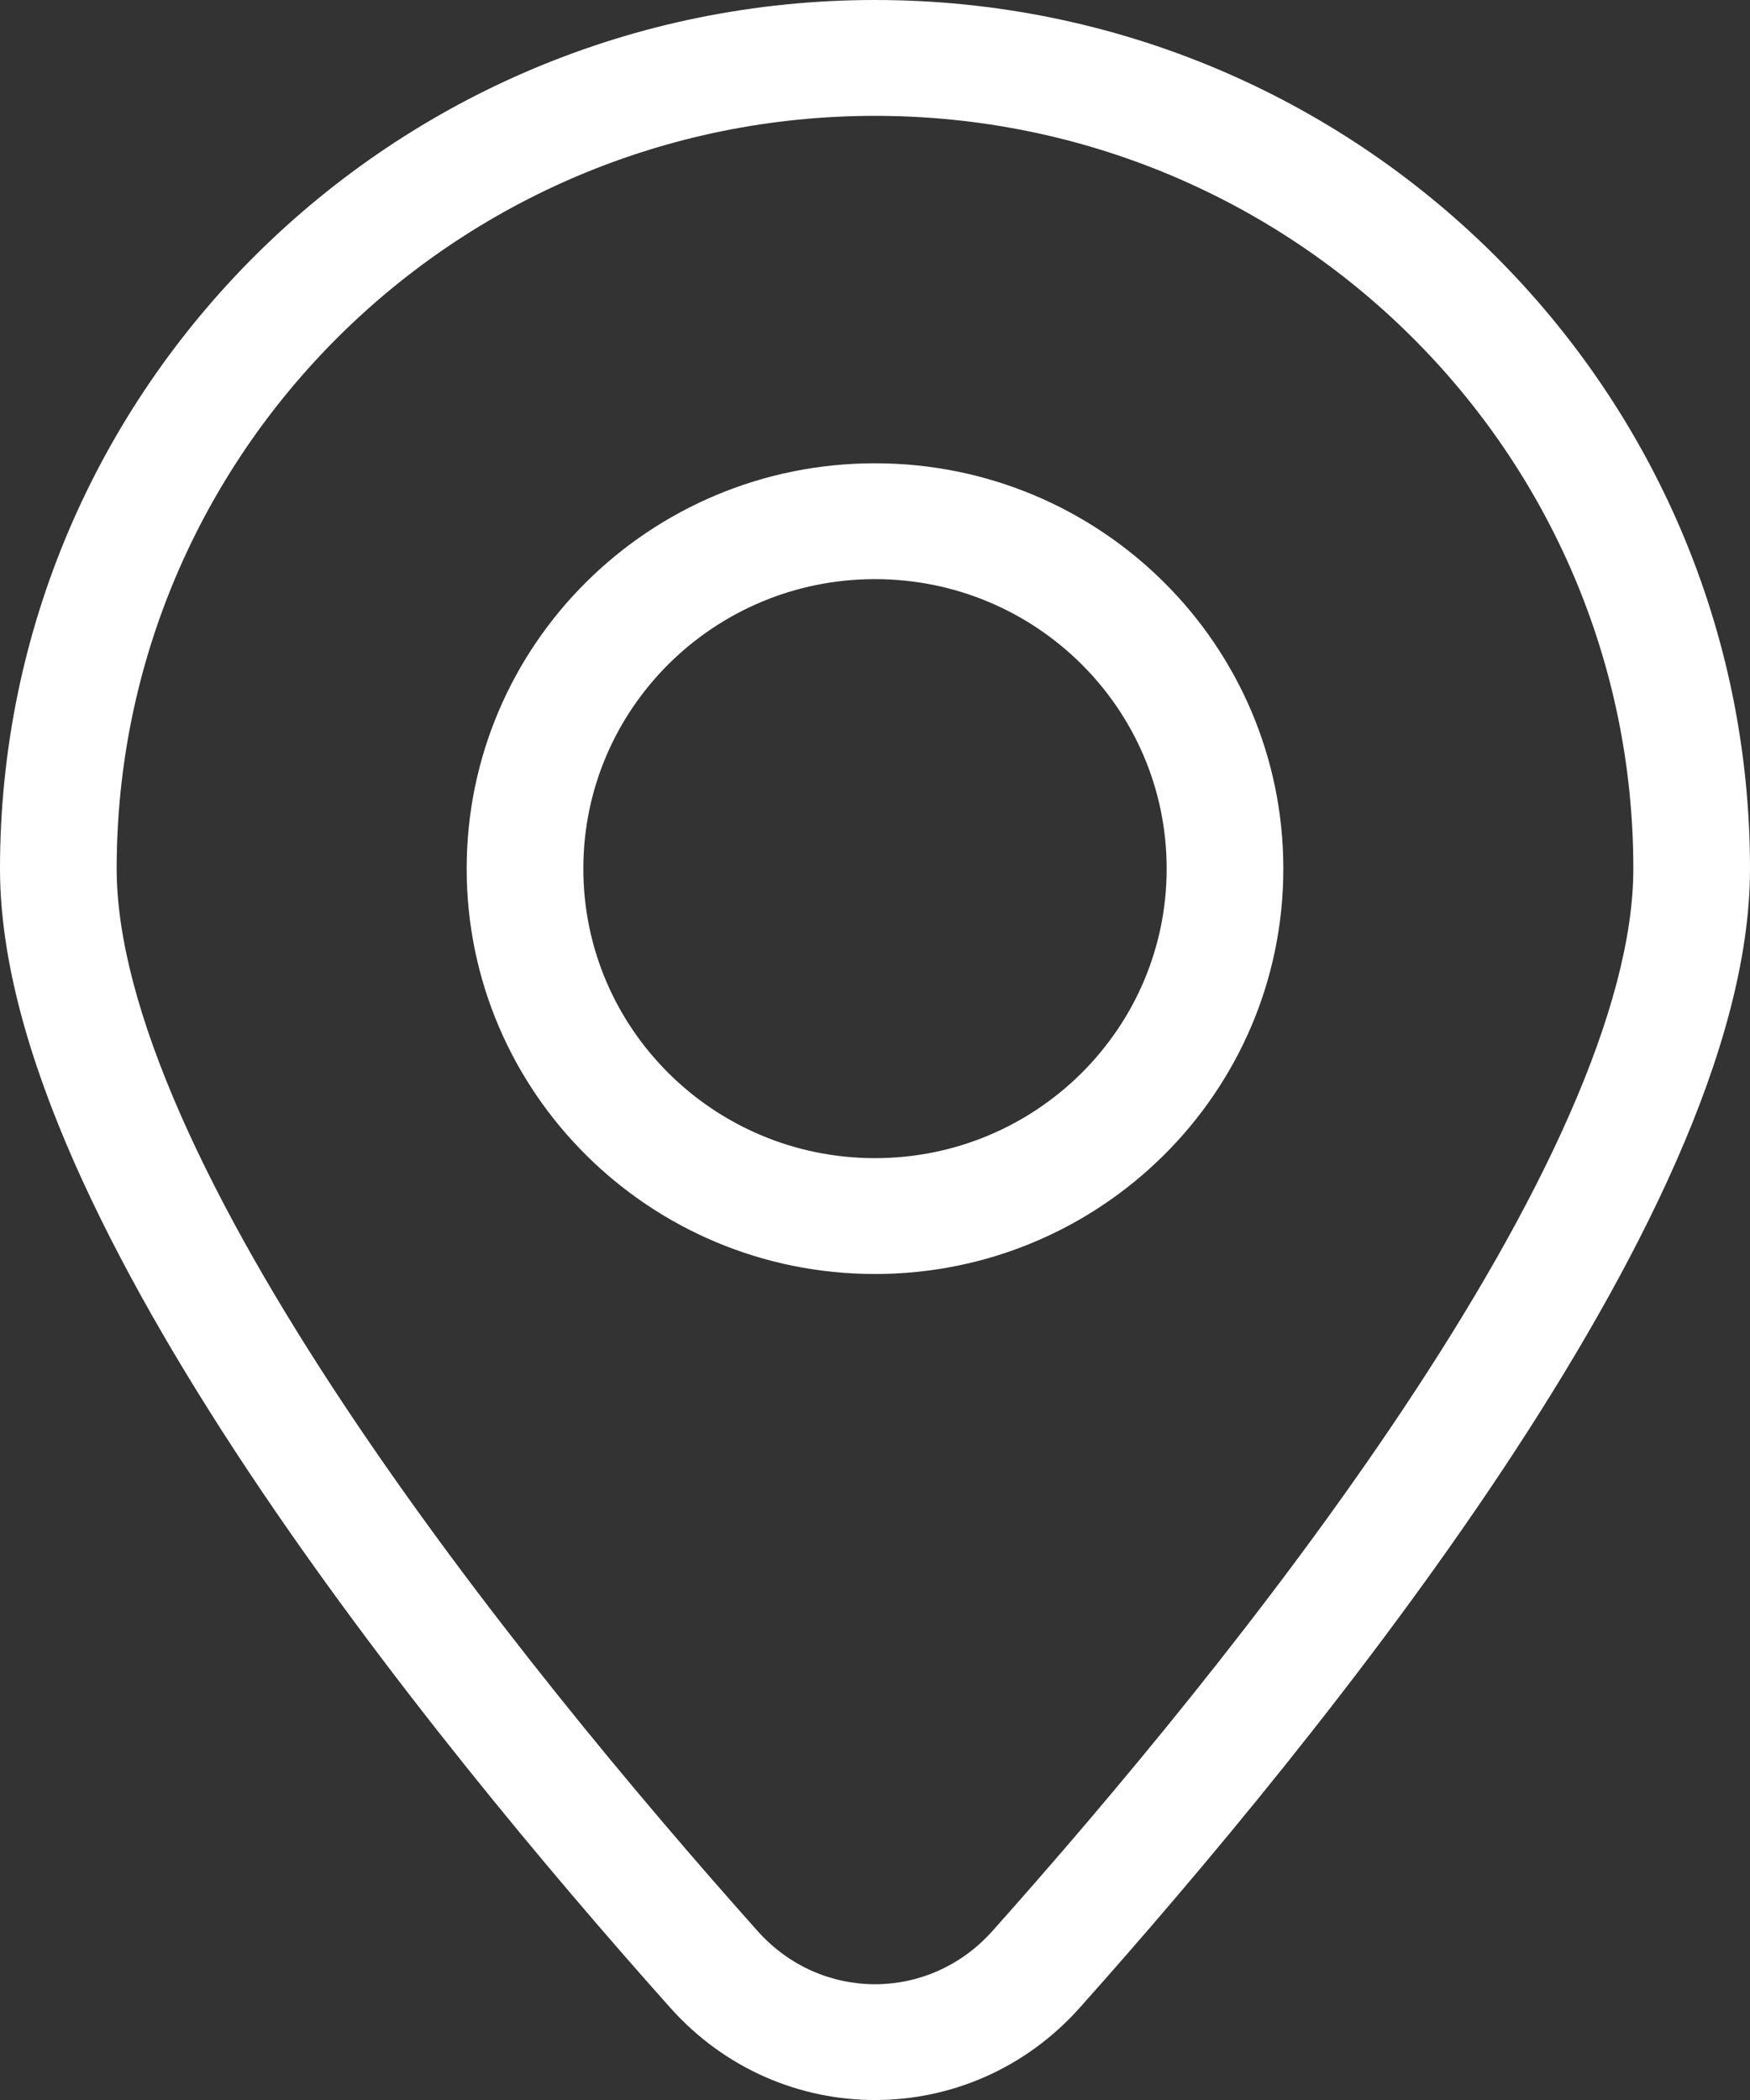 <svg width="15" height="18" viewBox="0 0 15 18" fill="none" xmlns="http://www.w3.org/2000/svg">
<rect x="0" y="0" width="15" height="18" fill="#333333" stroke="none"/>
<path fill-rule="evenodd" clip-rule="evenodd" d="M7.5 0.993C3.91 0.993 1 3.882 1 7.446C1 8.034 1.194 8.751 1.549 9.557C1.901 10.357 2.396 11.21 2.962 12.061C4.093 13.762 5.48 15.415 6.493 16.551C7.036 17.16 7.964 17.16 8.507 16.551C9.52 15.415 10.907 13.762 12.038 12.061C12.604 11.21 13.099 10.357 13.451 9.557C13.806 8.751 14 8.034 14 7.446C14 3.882 11.09 0.993 7.5 0.993ZM0 7.446C0 3.333 3.358 0 7.5 0C11.642 0 15 3.333 15 7.446C15 8.229 14.747 9.092 14.367 9.955C13.984 10.824 13.457 11.729 12.873 12.608C11.704 14.366 10.282 16.058 9.255 17.209C8.314 18.264 6.686 18.264 5.745 17.209C4.718 16.058 3.296 14.366 2.127 12.608C1.543 11.729 1.016 10.824 0.633 9.955C0.253 9.092 0 8.229 0 7.446ZM7.5 4.964C6.119 4.964 5 6.075 5 7.446C5 8.816 6.119 9.927 7.5 9.927C8.881 9.927 10 8.816 10 7.446C10 6.075 8.881 4.964 7.5 4.964ZM4 7.446C4 5.527 5.567 3.971 7.5 3.971C9.433 3.971 11 5.527 11 7.446C11 9.364 9.433 10.92 7.5 10.92C5.567 10.92 4 9.364 4 7.446Z" fill="#FFFFFF"/>
</svg>
